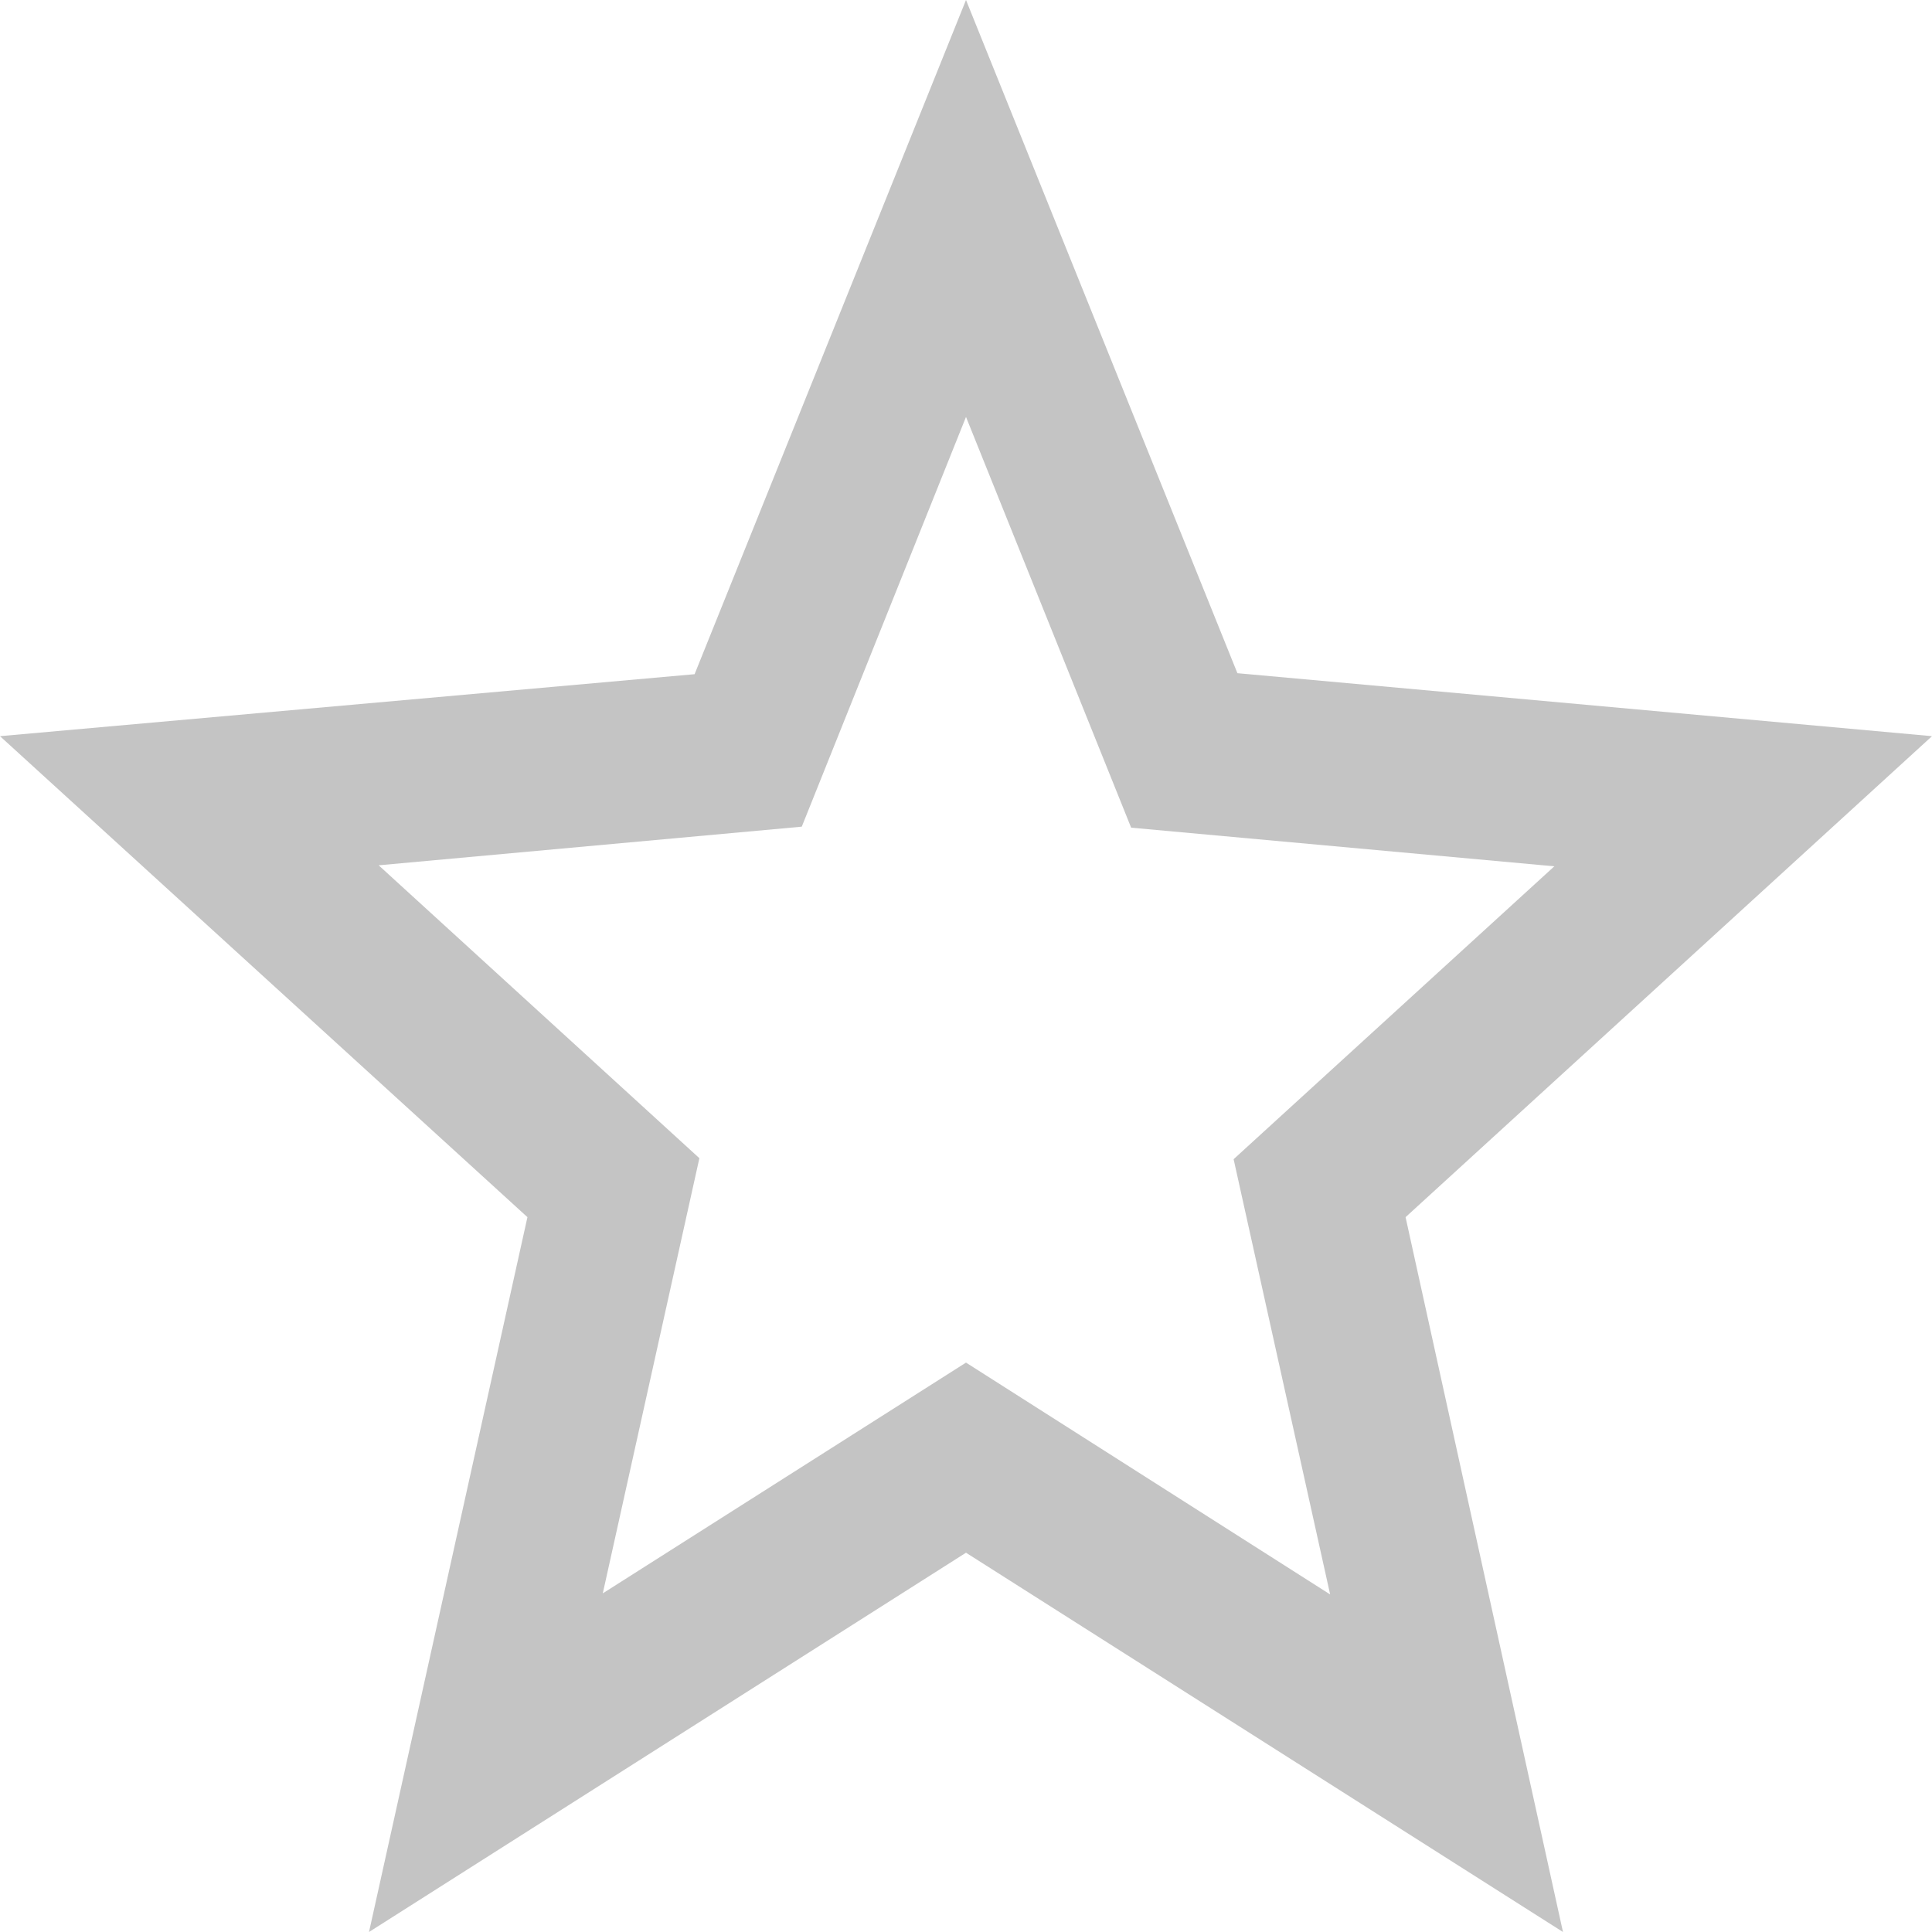 <svg width="25" height="25" viewBox="0 0 25 25" fill="none" xmlns="http://www.w3.org/2000/svg">
<path d="M25 9.526L16.012 8.711L12.5 0L8.988 8.724L0 9.526L6.825 15.75L4.775 25L12.5 20.092L20.225 25L18.188 15.75L25 9.526ZM12.5 17.632L7.8 20.618L9.05 14.987L4.9 11.197L10.375 10.697L12.5 5.395L14.637 10.71L20.113 11.21L15.963 15L17.212 20.632L12.5 17.632Z" fill="#C4C4C4"/>
</svg>
